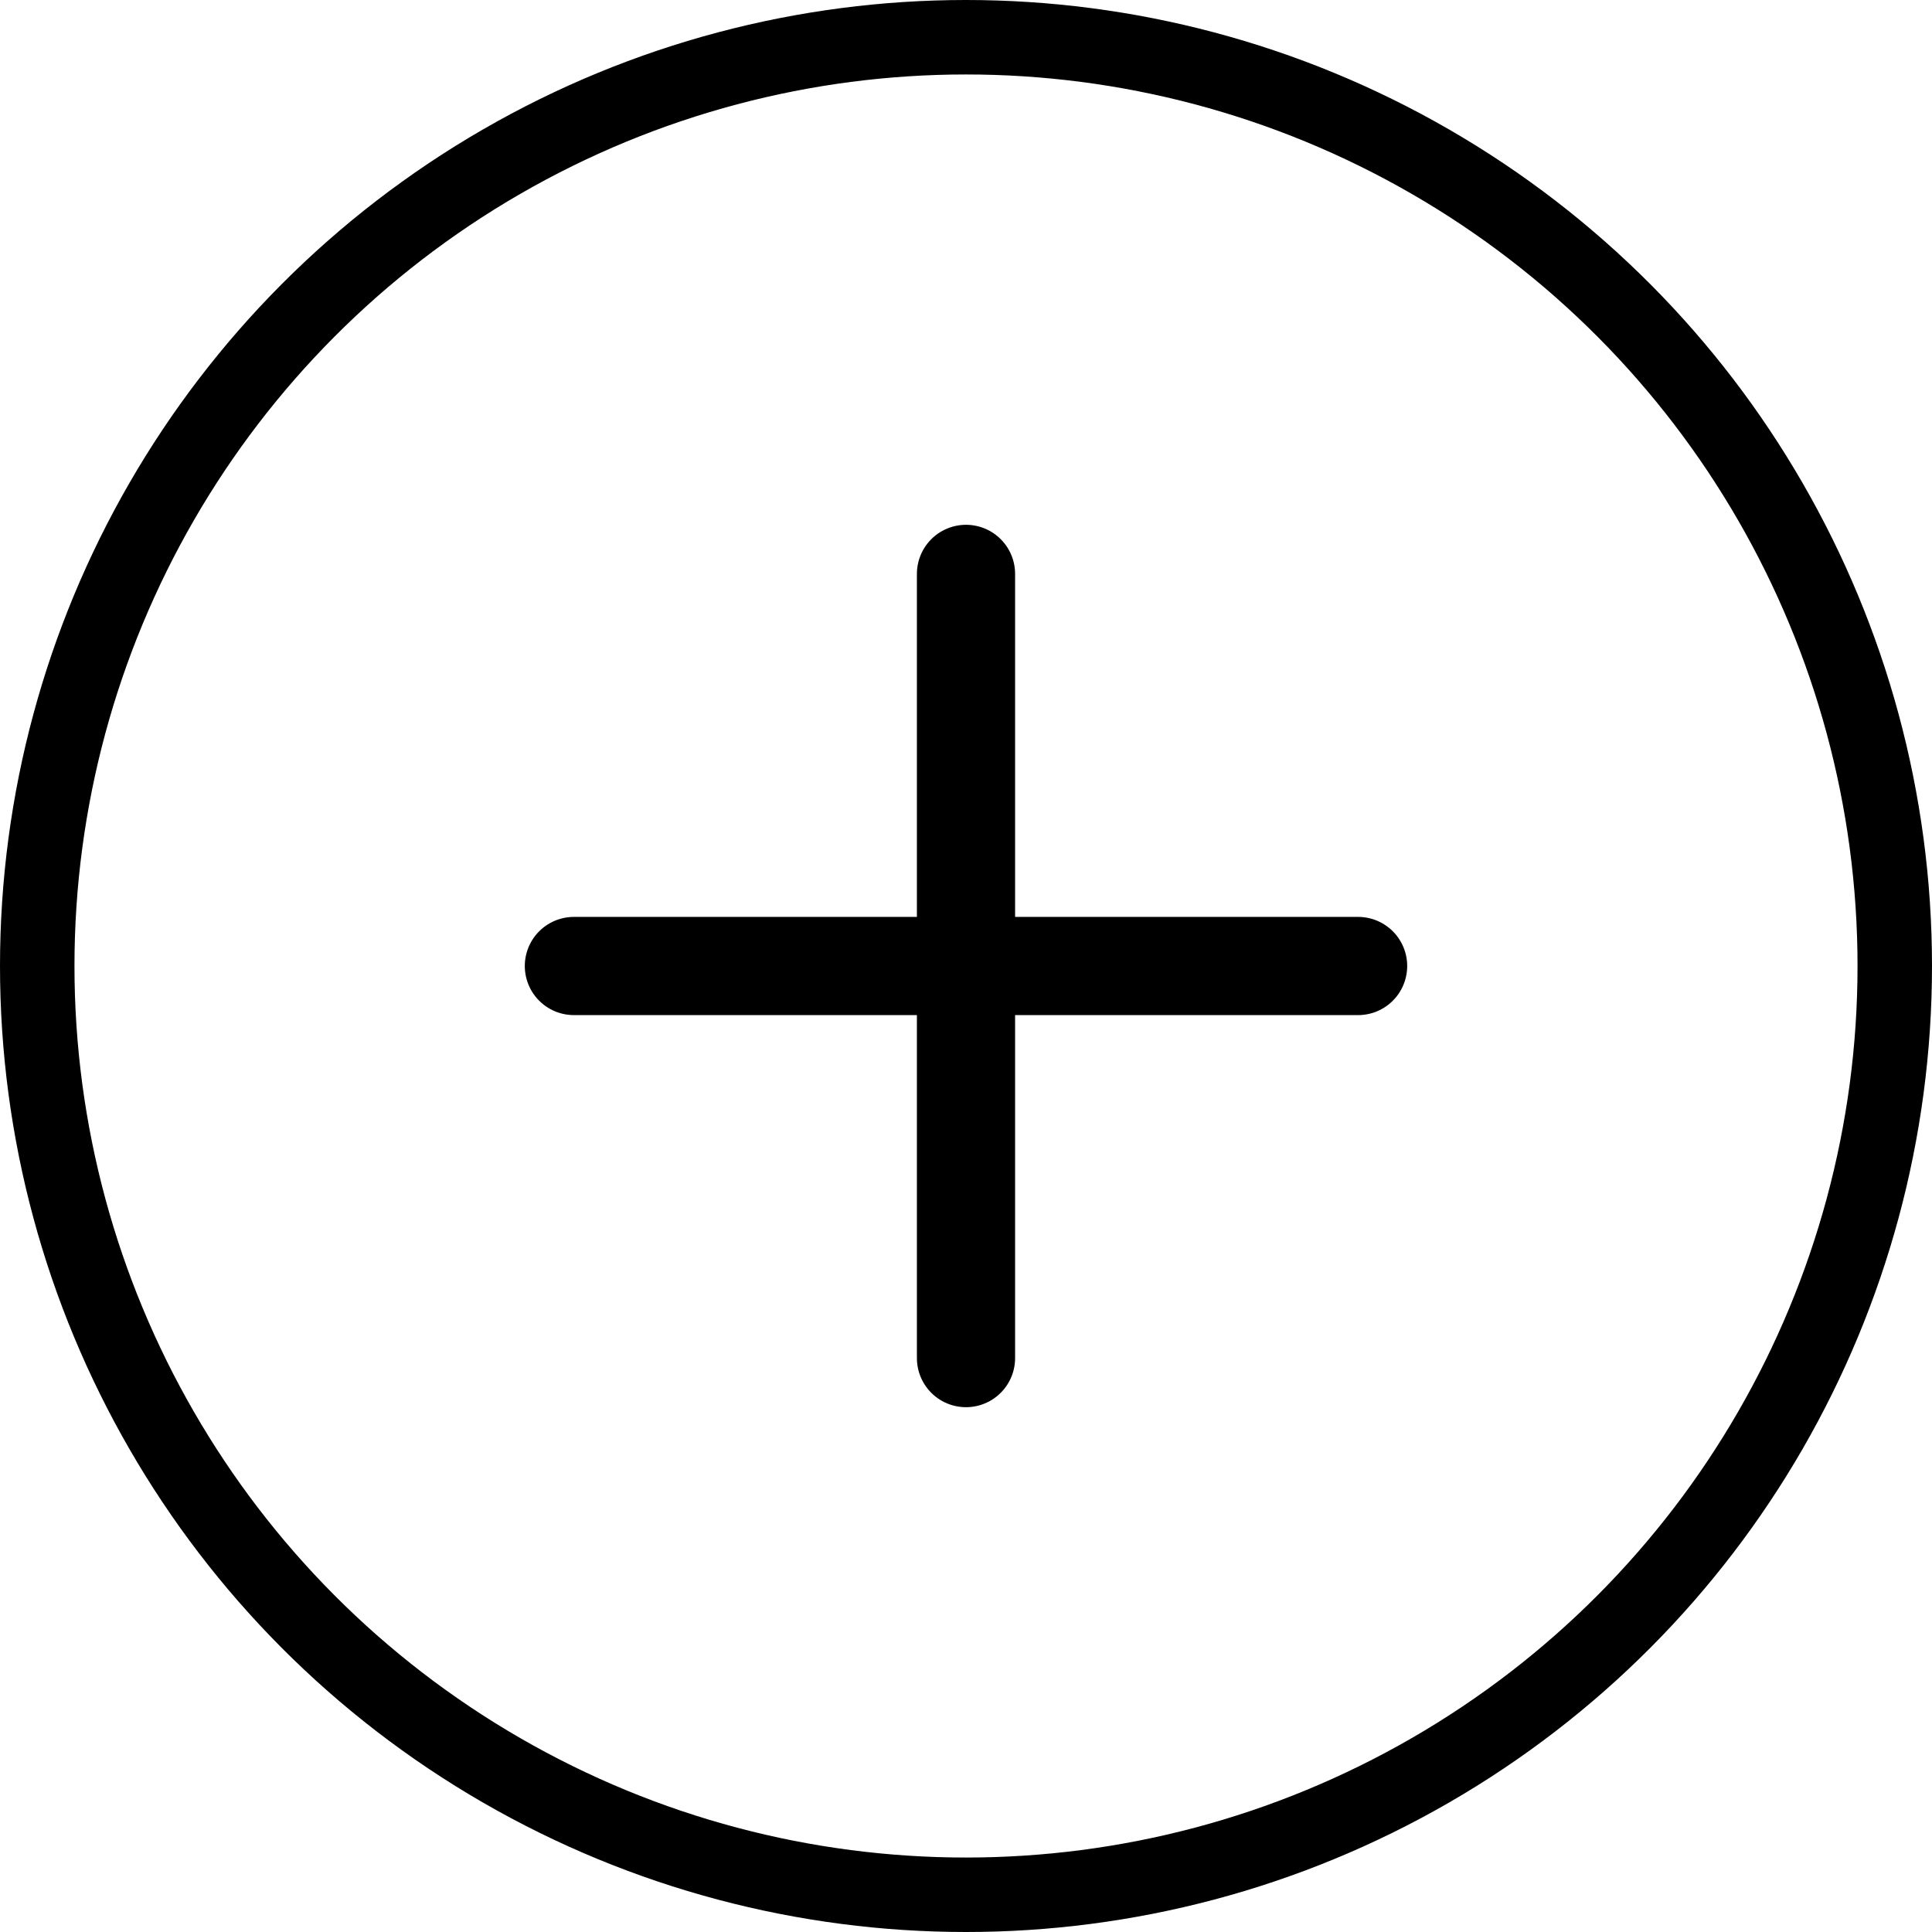 <?xml version="1.0" encoding="UTF-8"?>
<svg width="155.67" height="155.67" version="1.1" viewBox="0 0 155.67 155.67" xmlns="http://www.w3.org/2000/svg">
 <g fill="none" stroke="#000">
  <g transform="translate(-47.655 -92.925)" stroke-width="6">
   <circle cx="125.49" cy="170.76" r="74.835" fill="none" stroke="#000" stroke-width="6" style="paint-order:fill markers stroke"/>
  </g>
  <path d="m46.241 77.835h63.187" stroke-linecap="round" stroke-width="7.912"/>
  <path d="m77.835 46.241v63.187" stroke-linecap="round" stroke-width="7.912"/>
 </g>
</svg>
